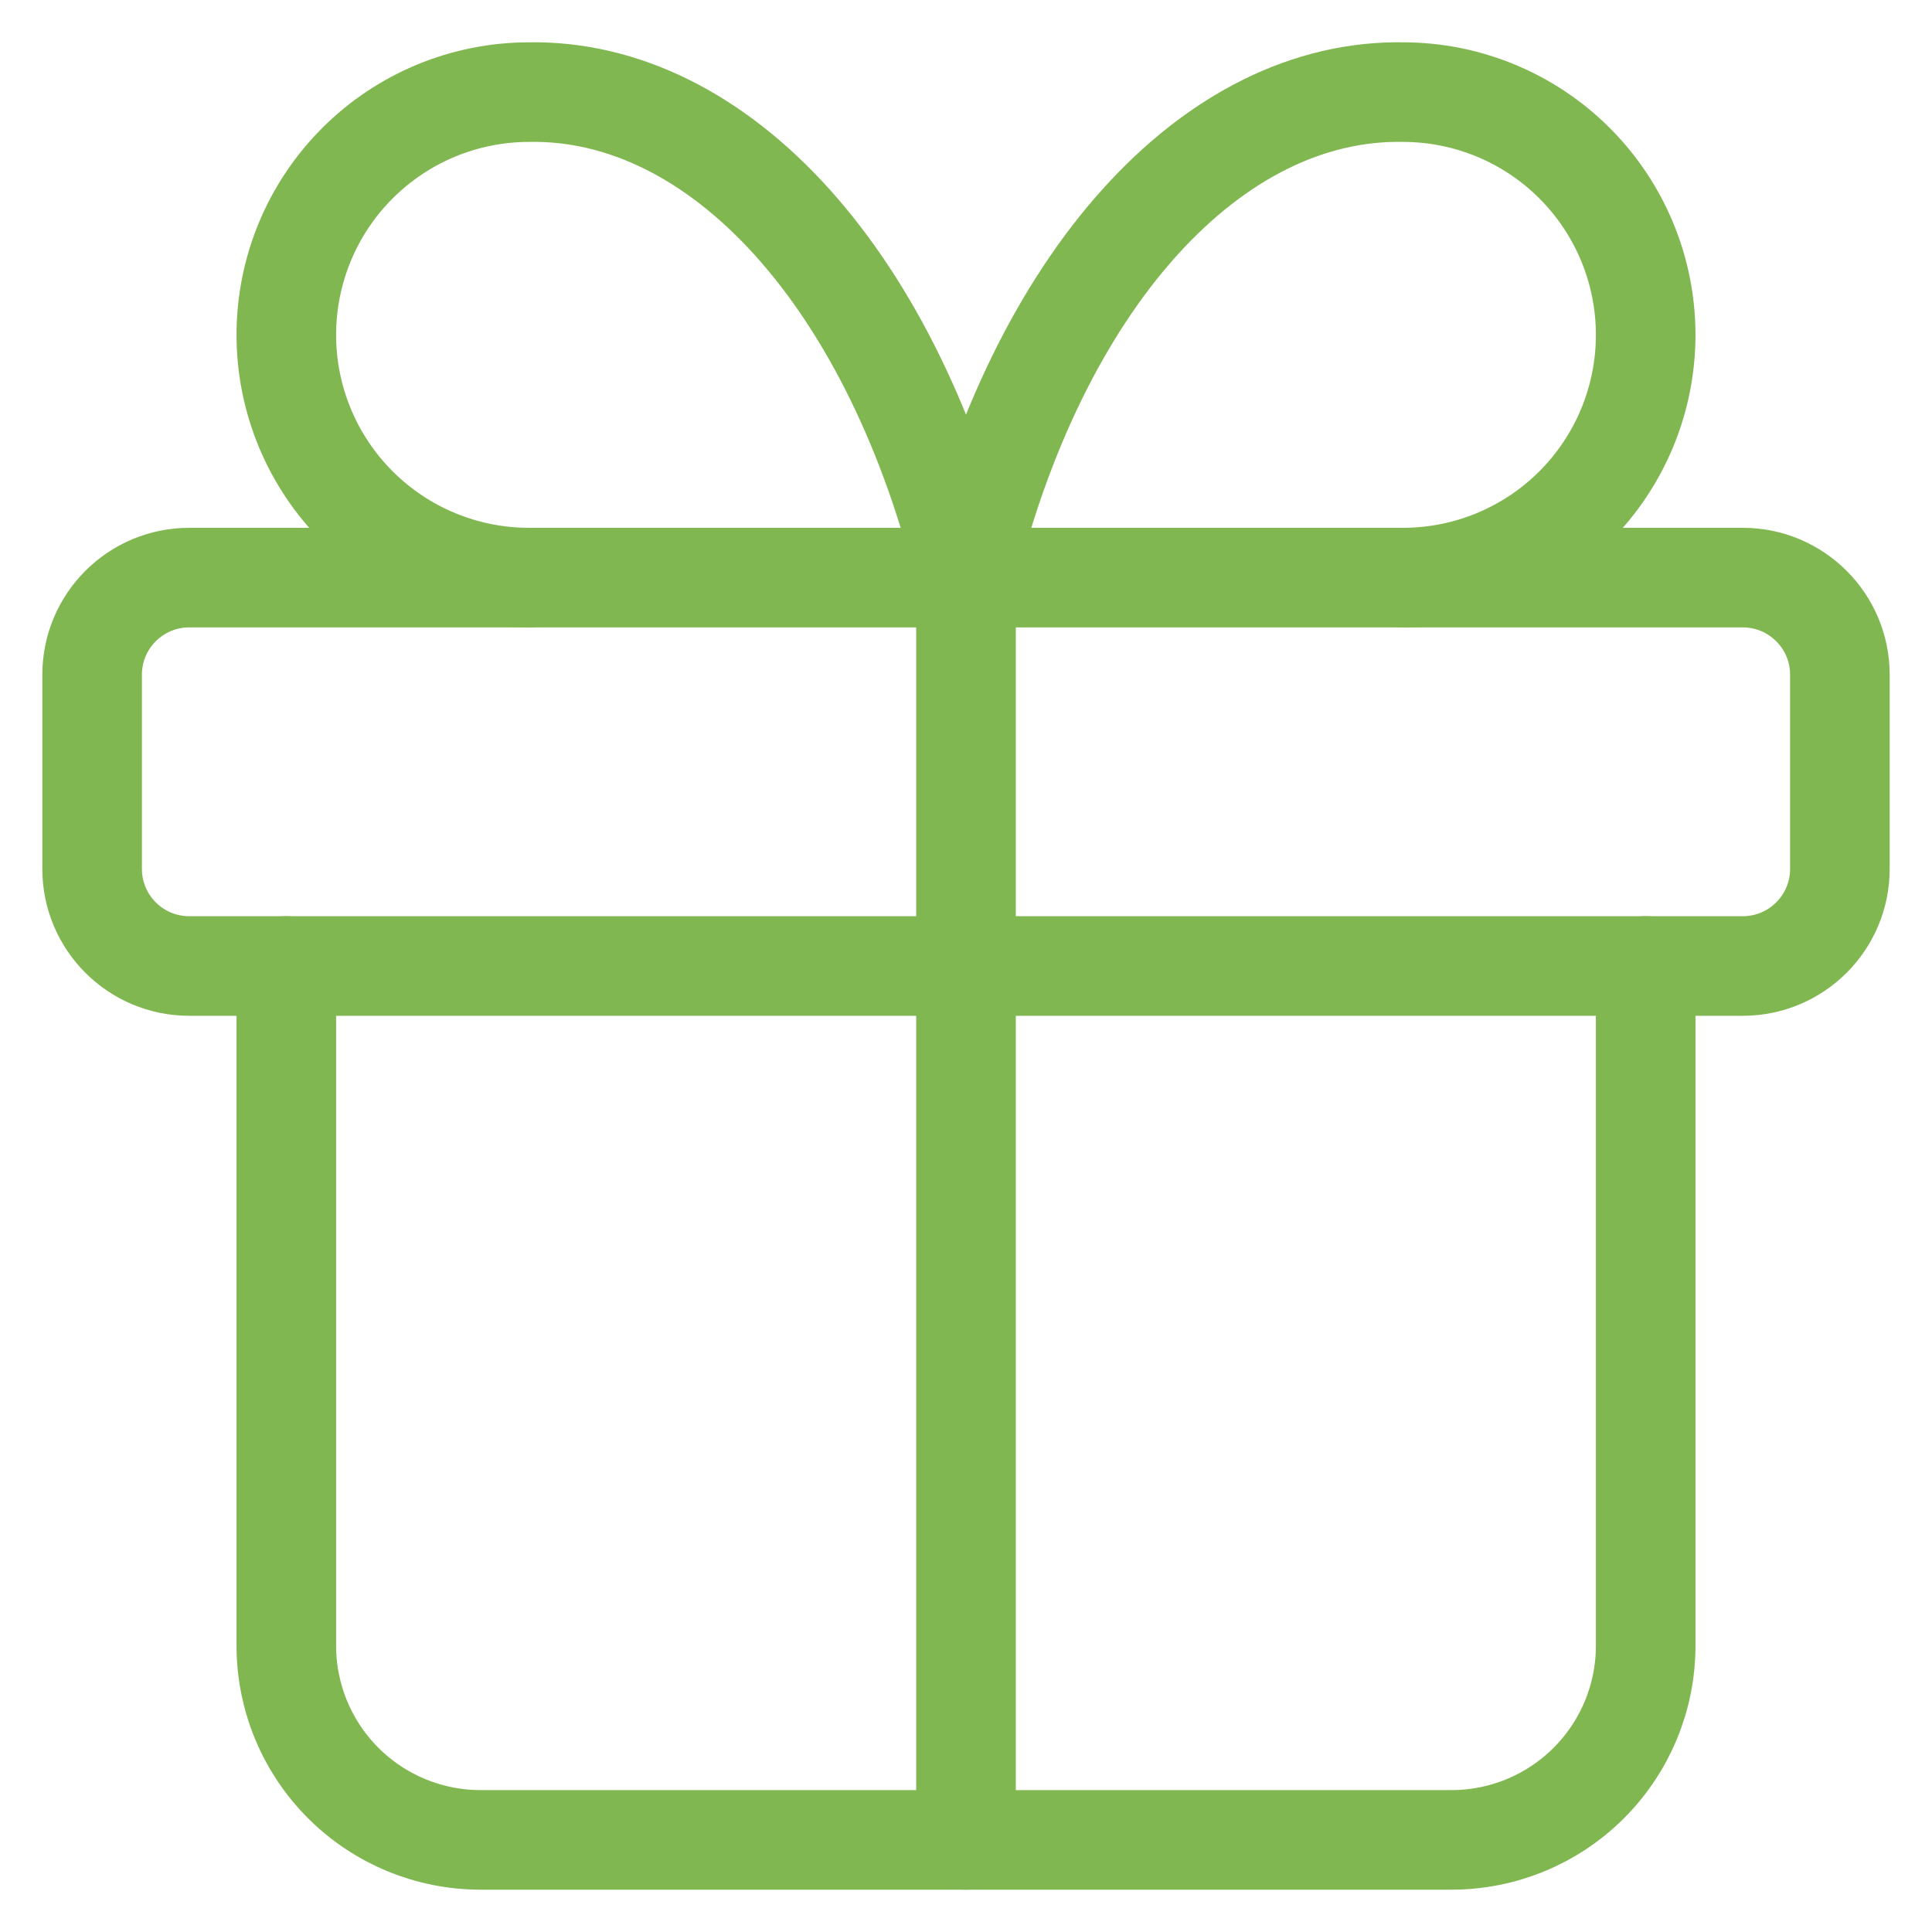 <svg width="97" height="97" viewBox="0 0 97 97" fill="none" xmlns="http://www.w3.org/2000/svg">
<path d="M87.5 29H9.5C6.808 29 4.625 31.183 4.625 33.875V43.625C4.625 46.317 6.808 48.5 9.5 48.5H87.5C90.192 48.5 92.375 46.317 92.375 43.625V33.875C92.375 31.183 90.192 29 87.5 29Z" stroke="#81B751" stroke-width="5" stroke-linecap="round" stroke-linejoin="round"/>
<path d="M48.5 29V92.375" stroke="#81B751" stroke-width="5" stroke-linecap="round" stroke-linejoin="round"/>
<path d="M82.625 48.5V82.625C82.625 85.211 81.598 87.691 79.769 89.519C77.941 91.348 75.461 92.375 72.875 92.375H24.125C21.539 92.375 19.059 91.348 17.231 89.519C15.402 87.691 14.375 85.211 14.375 82.625V48.5" stroke="#81B751" stroke-width="5" stroke-linecap="round" stroke-linejoin="round"/>
<path d="M26.562 29C23.33 29 20.23 27.716 17.945 25.43C15.659 23.145 14.375 20.045 14.375 16.812C14.375 13.58 15.659 10.48 17.945 8.195C20.23 5.909 23.33 4.625 26.562 4.625C31.265 4.543 35.874 6.825 39.787 11.173C43.7 15.521 46.737 21.733 48.5 29C50.263 21.733 53.3 15.521 57.213 11.173C61.126 6.825 65.735 4.543 70.438 4.625C73.67 4.625 76.77 5.909 79.055 8.195C81.341 10.48 82.625 13.58 82.625 16.812C82.625 20.045 81.341 23.145 79.055 25.43C76.77 27.716 73.67 29 70.438 29" stroke="#81B751" stroke-width="5" stroke-linecap="round" stroke-linejoin="round"/>
</svg>
